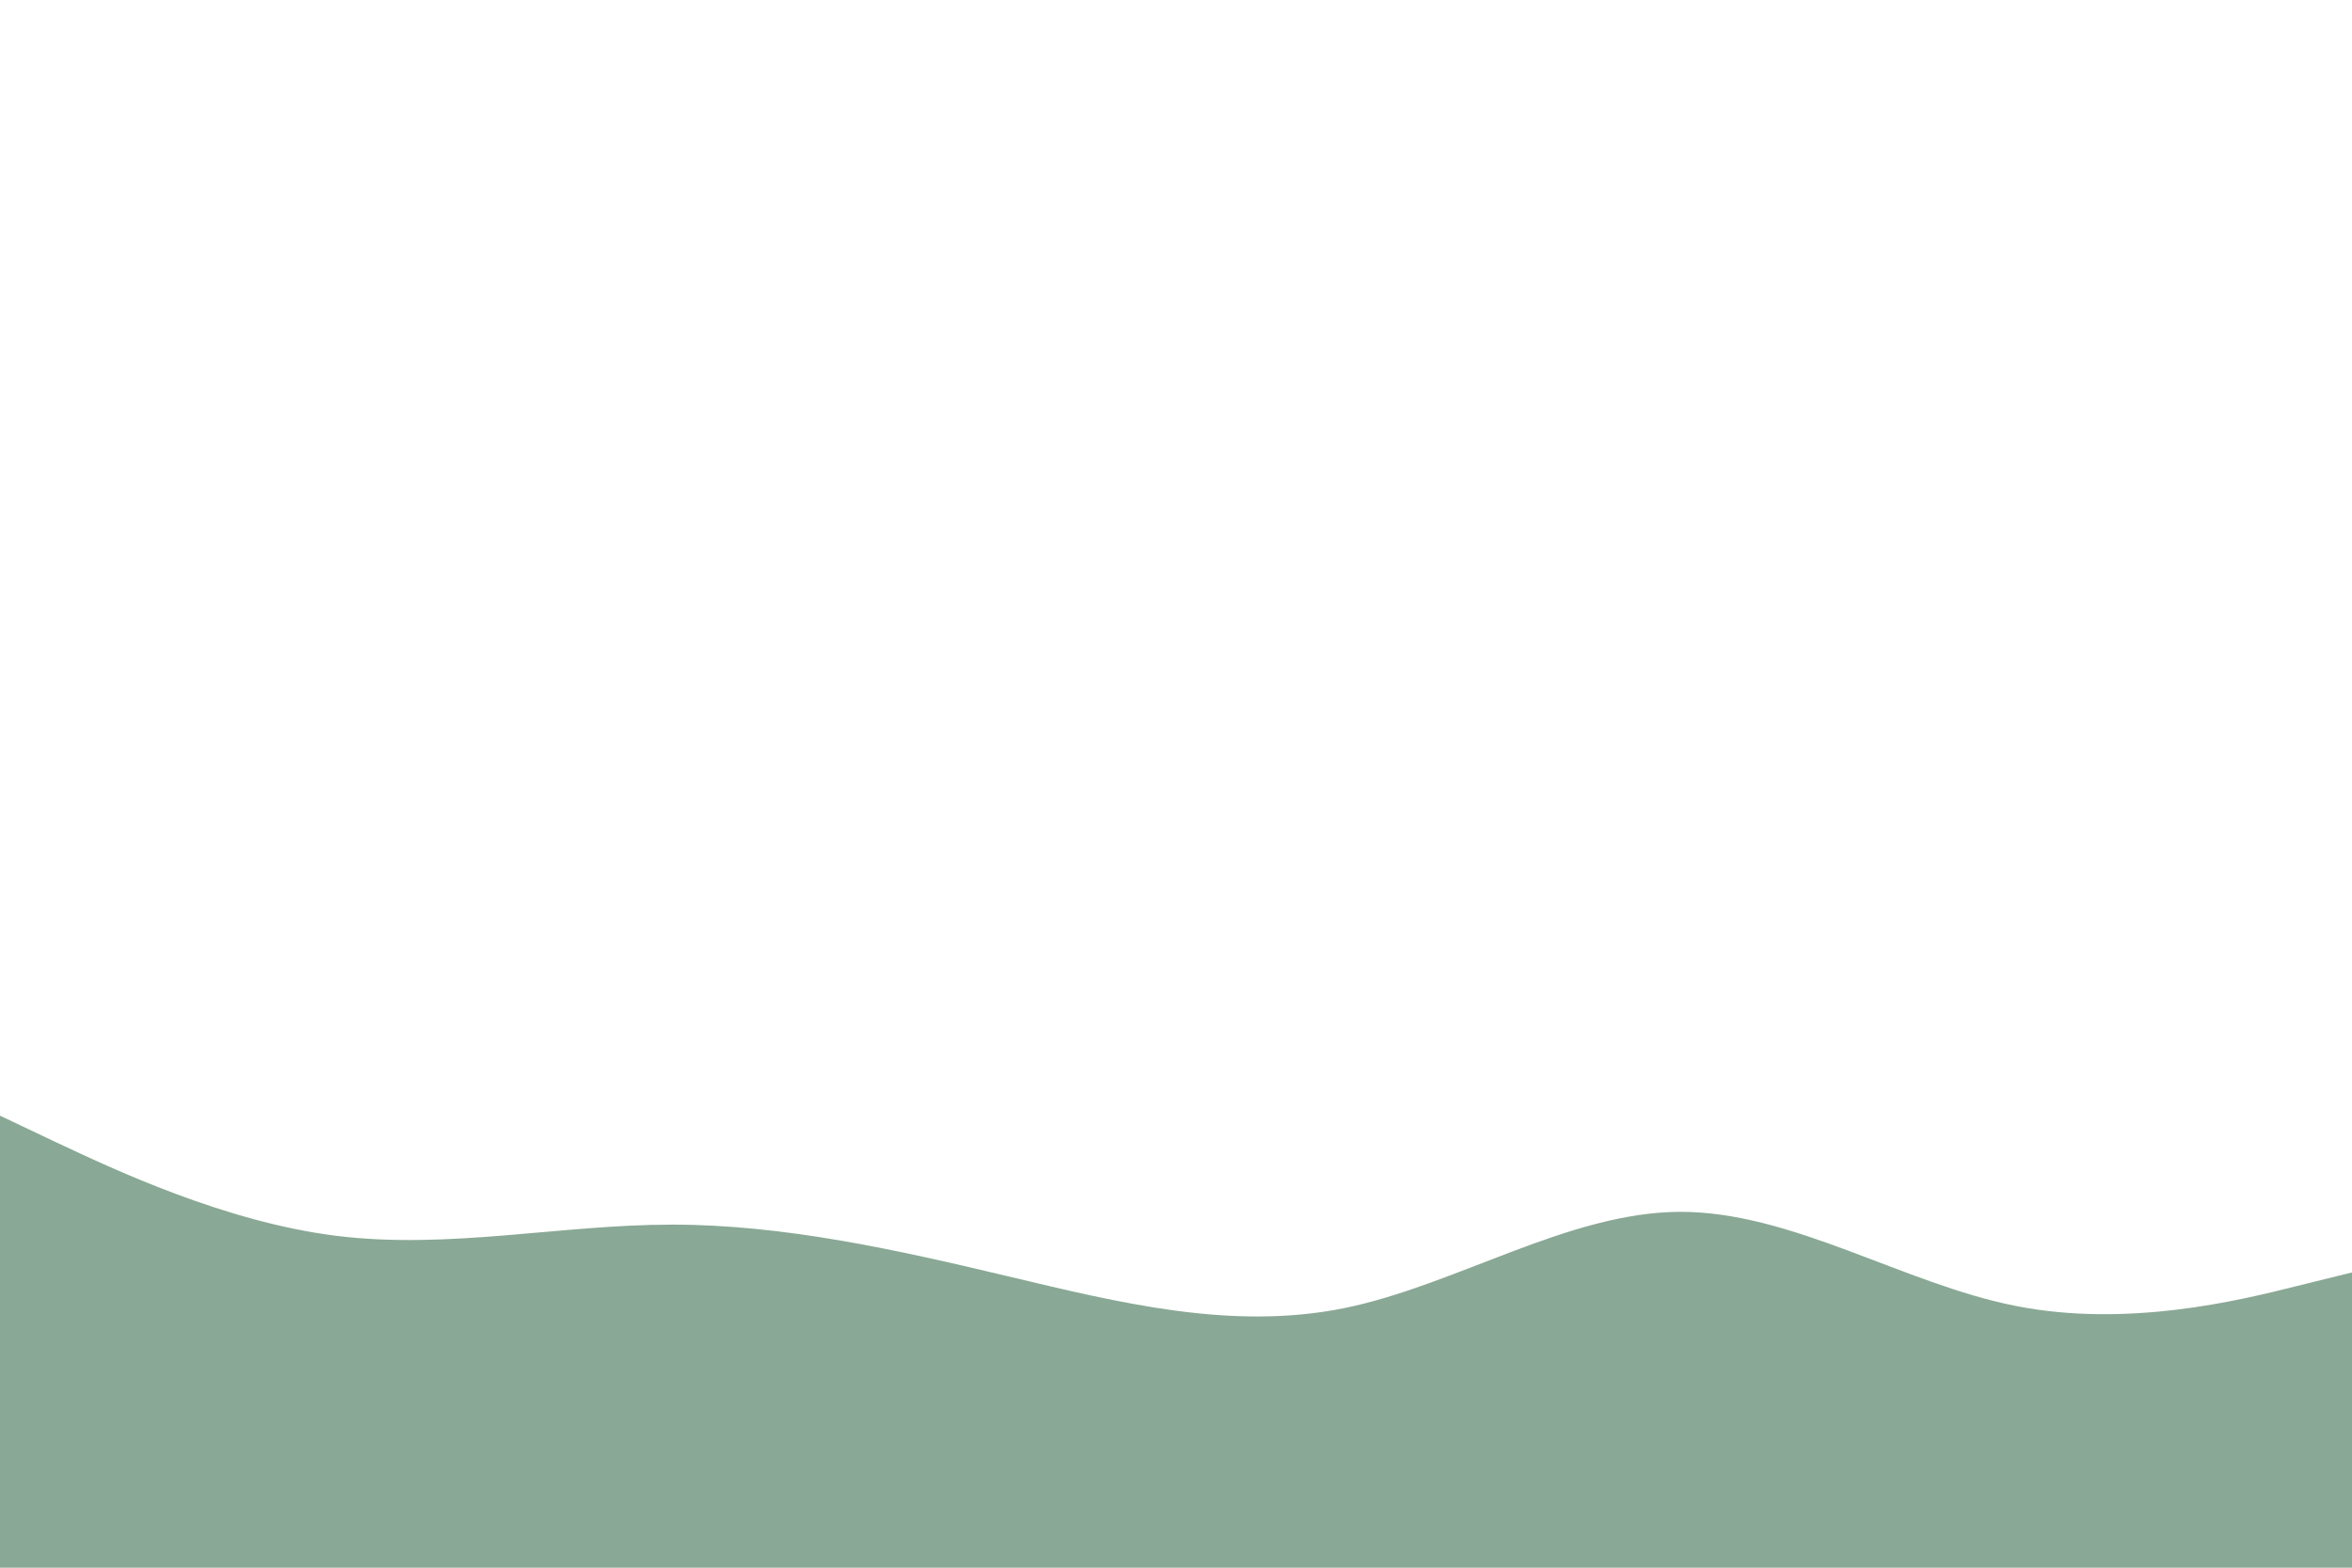 <svg id="visual" viewBox="0 0 900 600" width="900" height="600" xmlns="http://www.w3.org/2000/svg" xmlns:xlink="http://www.w3.org/1999/xlink" version="1.1"><path d="M0 427L21.5 437.2C43 447.3 86 467.7 128.8 473C171.7 478.3 214.3 468.7 257.2 468.7C300 468.7 343 478.3 385.8 488.5C428.7 498.7 471.3 509.3 514.2 500.7C557 492 600 464 642.8 463.8C685.7 463.7 728.3 491.3 771.2 499.8C814 508.3 857 497.7 878.5 492.3L900 487L900 601L878.5 601C857 601 814 601 771.2 601C728.3 601 685.7 601 642.8 601C600 601 557 601 514.2 601C471.3 601 428.7 601 385.8 601C343 601 300 601 257.2 601C214.3 601 171.7 601 128.8 601C86 601 43 601 21.5 601L0 601Z" fill="#14532d" fill-opacity="0.5" stroke-linecap="round" stroke-linejoin="miter"></path></svg>